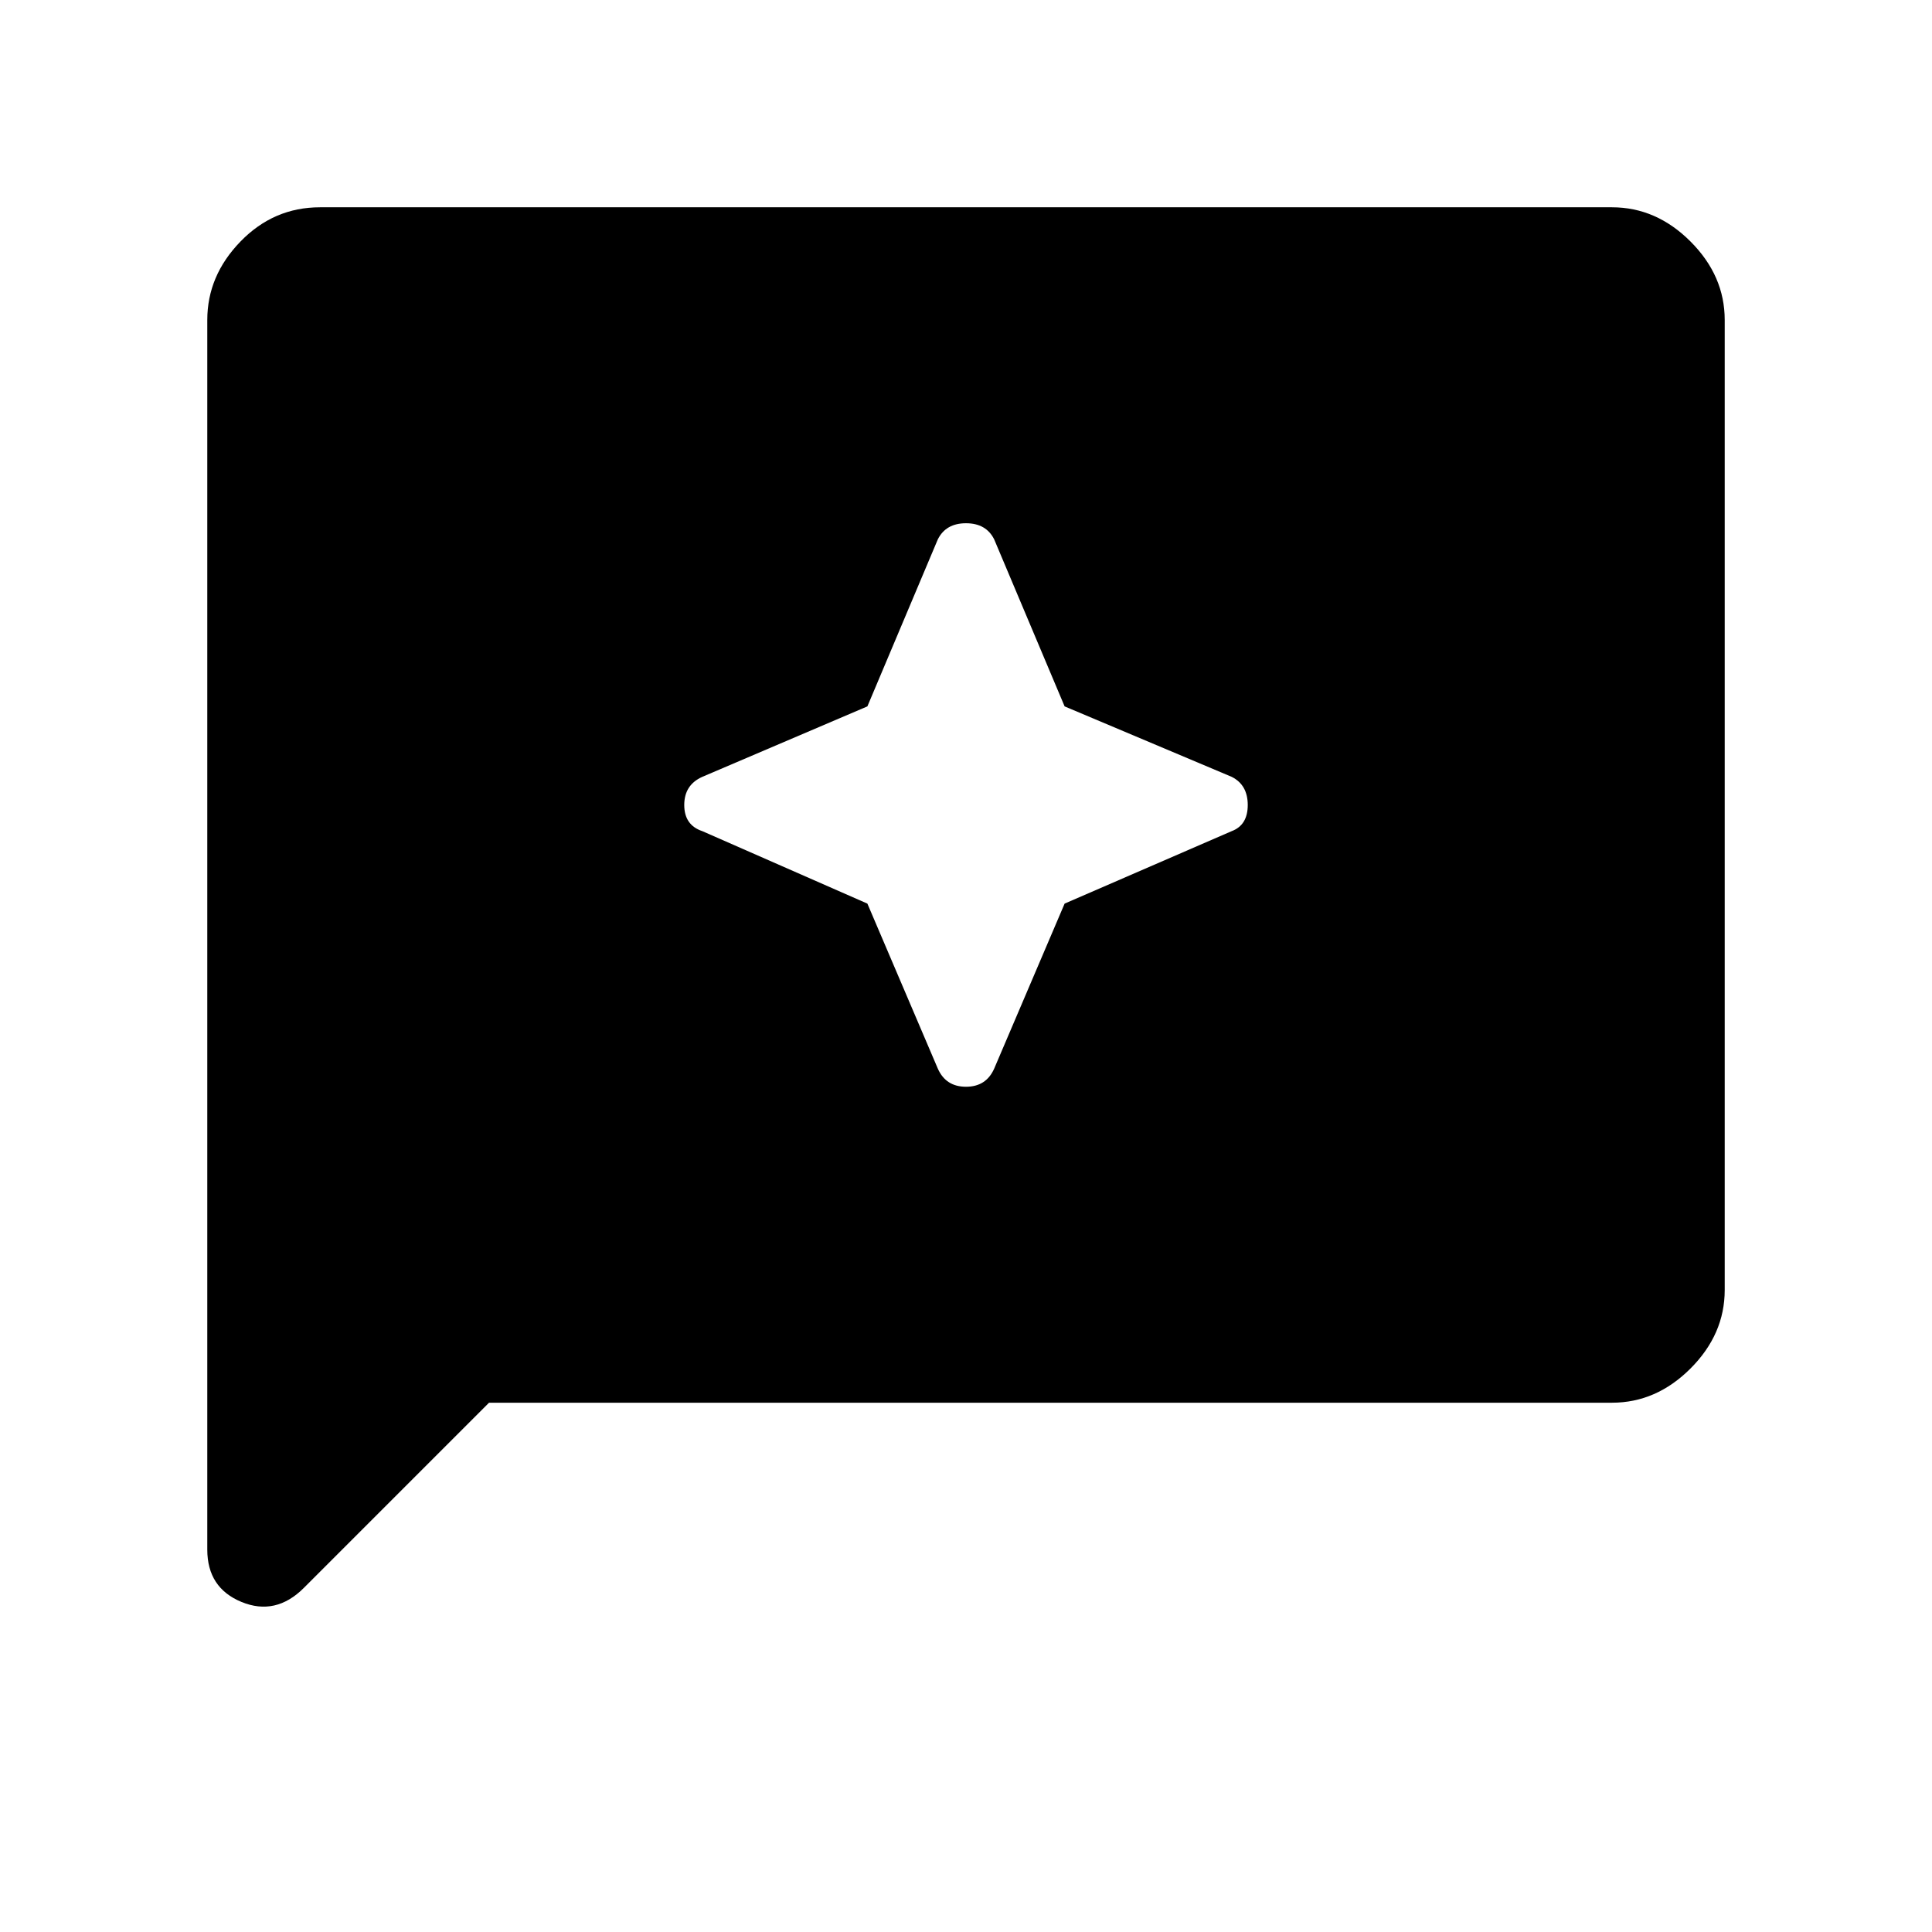 <svg xmlns="http://www.w3.org/2000/svg" height="48" width="48"><path d="M23.3 26.55Q23.5 27 24 27Q24.5 27 24.7 26.55L26.45 22.45L30.6 20.65Q31 20.5 31 20Q31 19.5 30.6 19.3L26.45 17.55L24.7 13.4Q24.5 13 24 13Q23.5 13 23.3 13.4L21.55 17.55L17.45 19.3Q17 19.5 17 20Q17 20.5 17.45 20.65L21.55 22.45ZM5.15 38.5V7.95Q5.15 6.85 5.975 6Q6.8 5.15 7.95 5.15H40.05Q41.15 5.15 42 6Q42.85 6.85 42.85 7.95V32.05Q42.85 33.15 42 34Q41.15 34.85 40.05 34.85H12.15L7.55 39.45Q6.85 40.15 6 39.8Q5.15 39.45 5.15 38.5Z"/></svg>